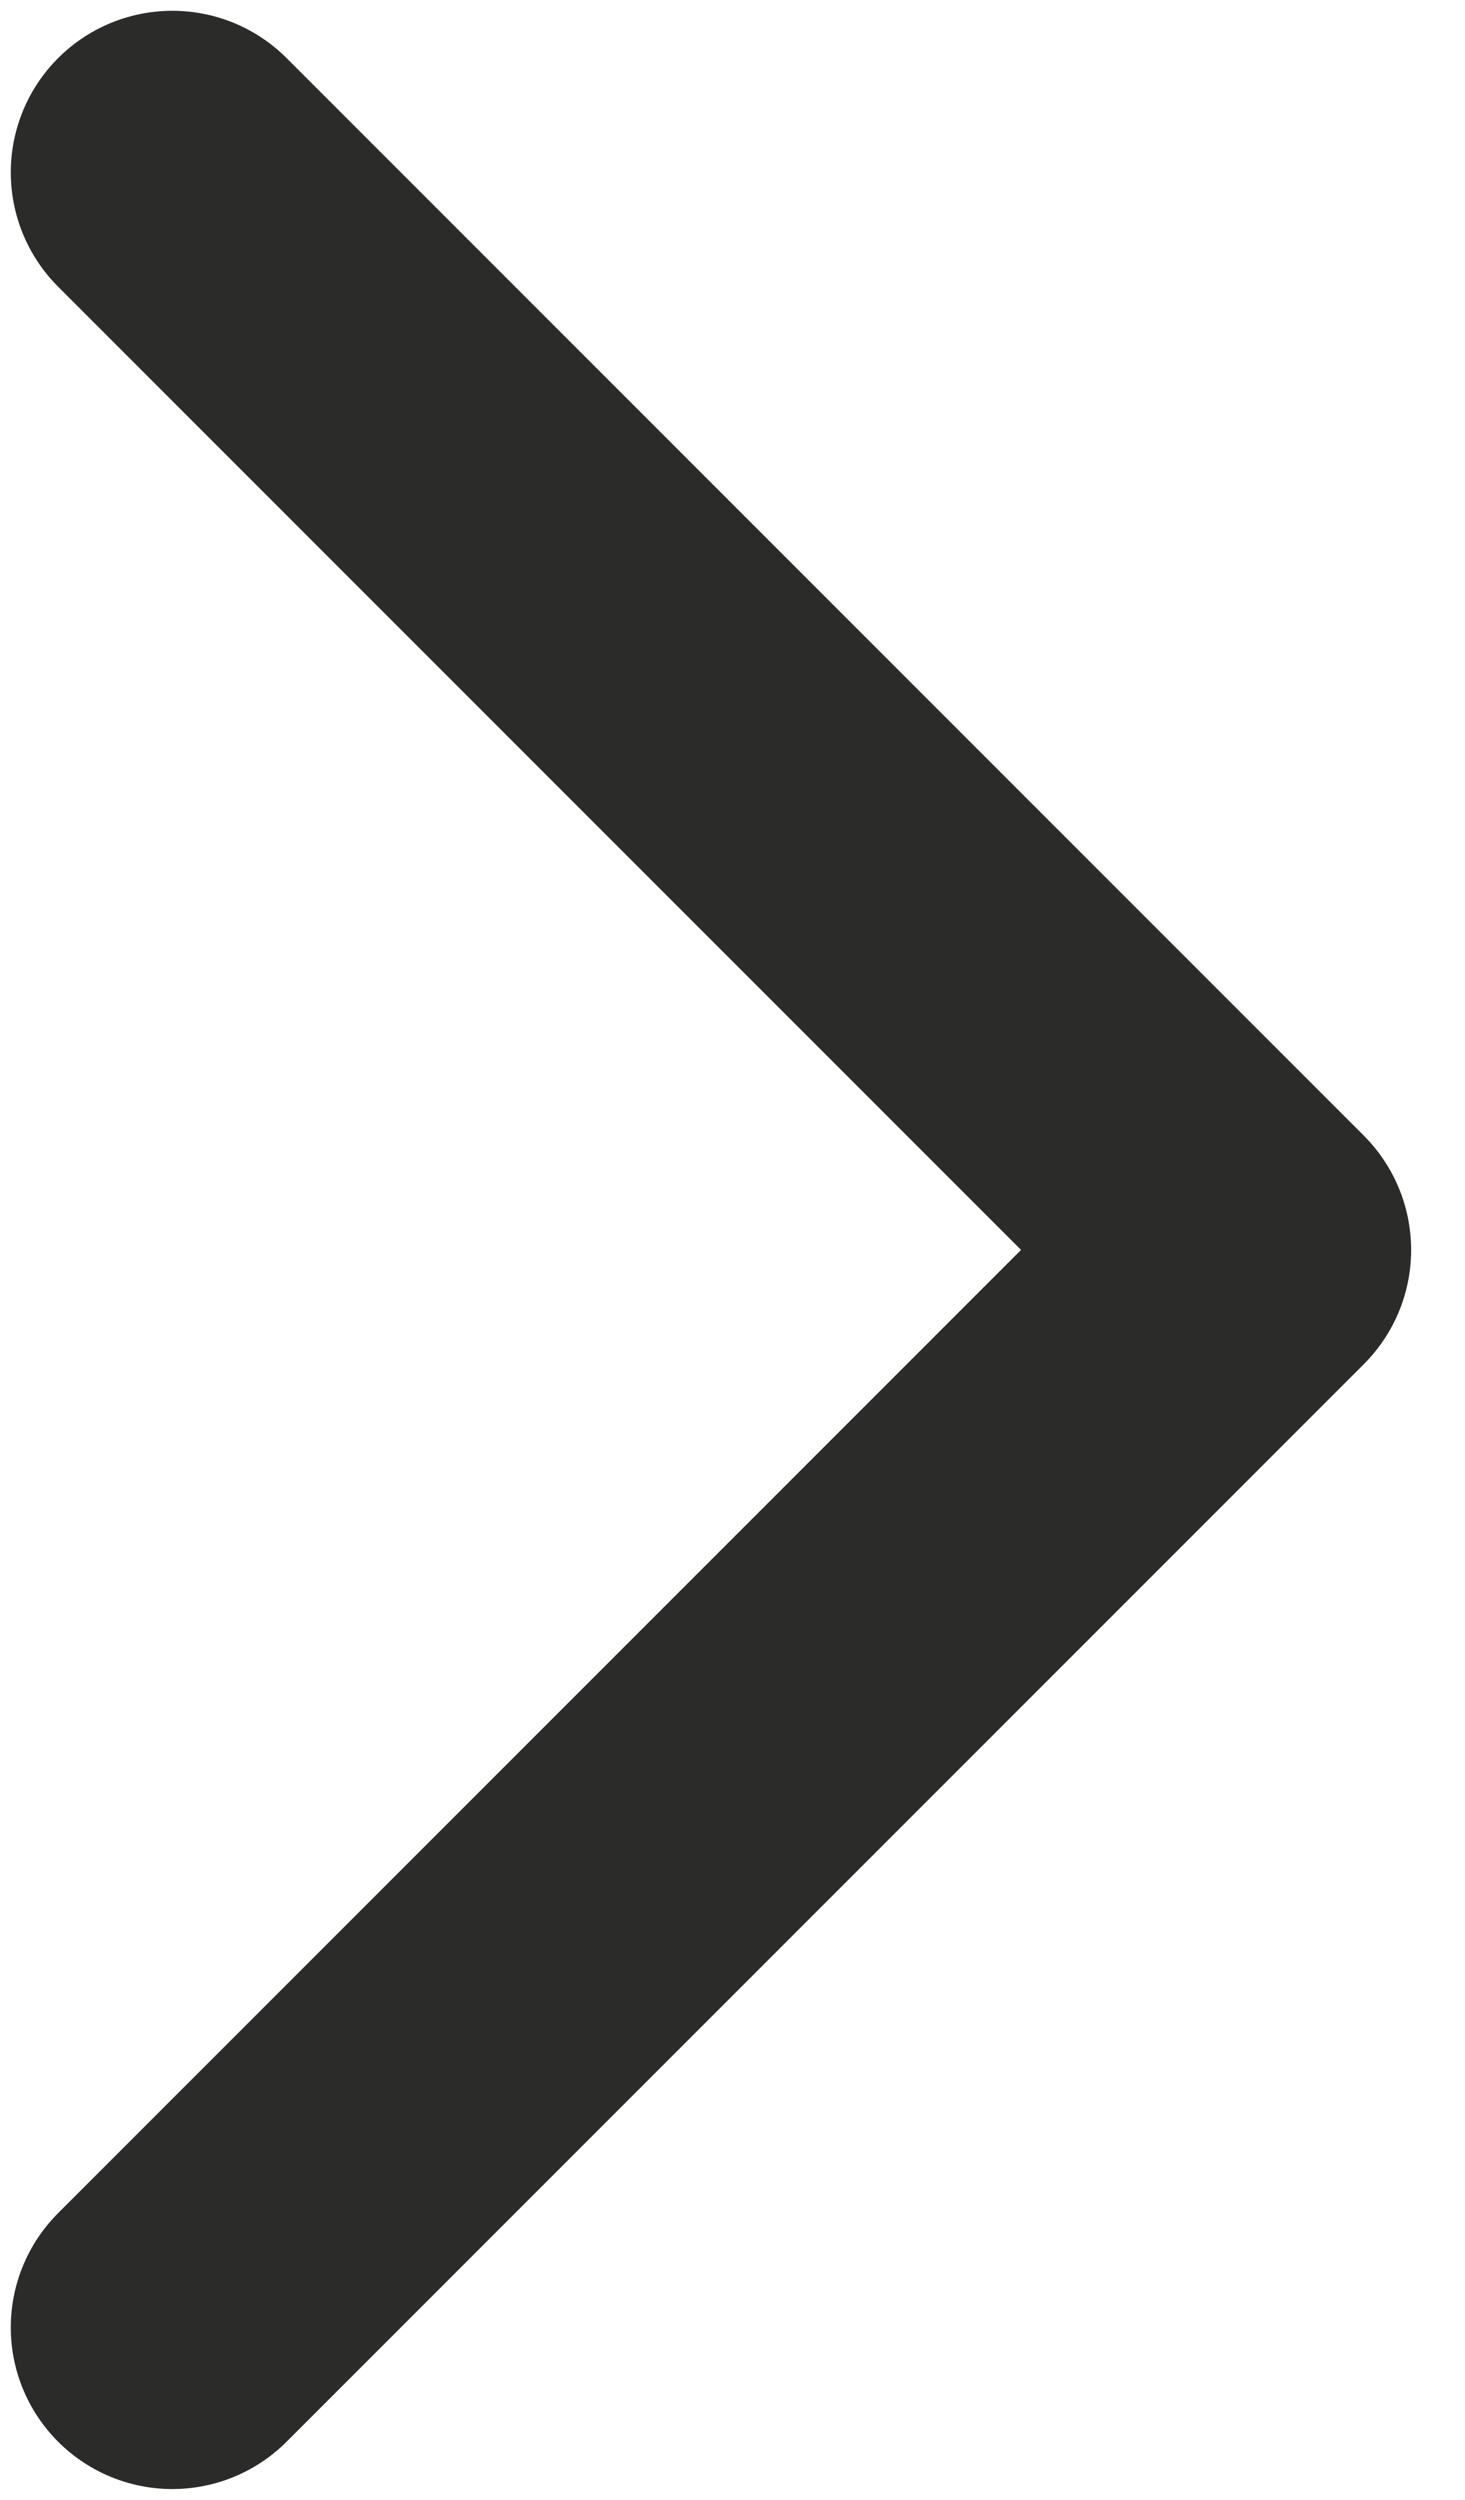 <svg width="17" height="29" viewBox="0 0 17 29" fill="none" xmlns="http://www.w3.org/2000/svg">
<path d="M2 2L14.5 14.5L2 27" stroke="#2B2B2A" stroke-width="3.75" stroke-linecap="round" stroke-linejoin="round"/>
</svg>
